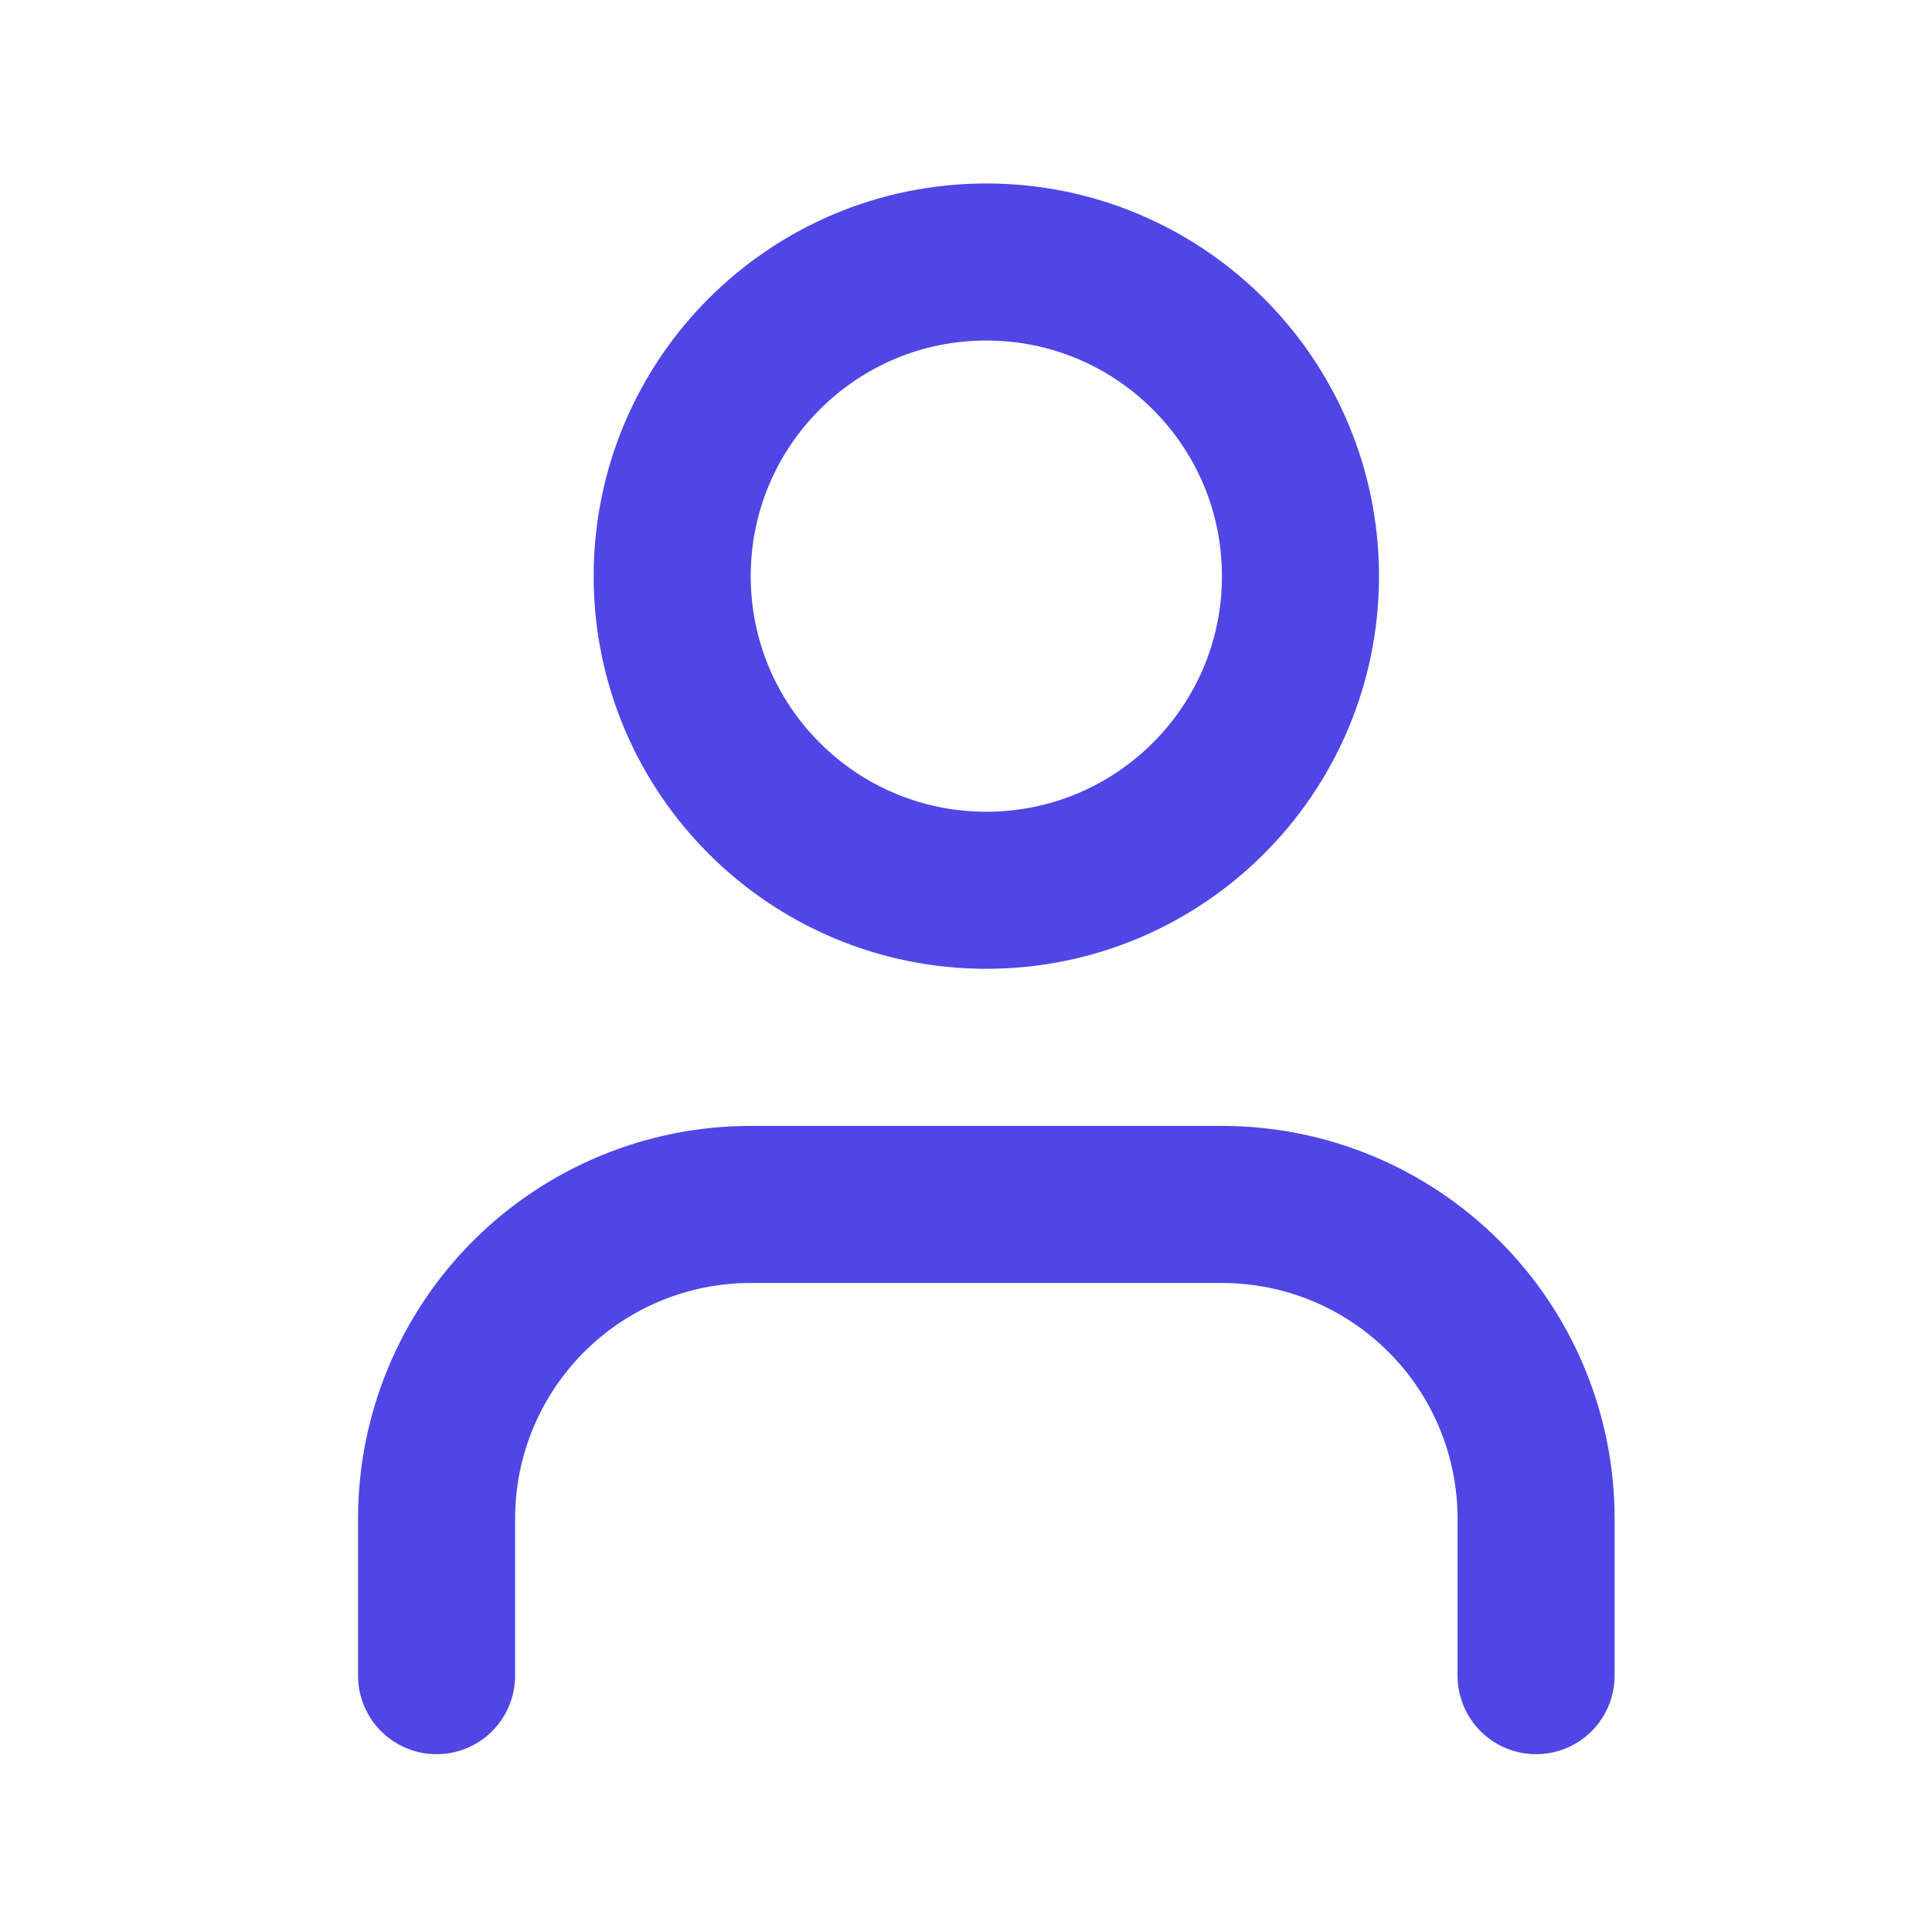 <svg width="41" height="41" viewBox="0 0 41 41" fill="none" xmlns="http://www.w3.org/2000/svg">
<path d="M32.598 35.56V32.227C32.598 30.459 31.896 28.763 30.645 27.513C29.395 26.262 27.7 25.56 25.931 25.56H15.931C14.163 25.56 12.468 26.262 11.217 27.513C9.967 28.763 9.265 30.459 9.265 32.227V35.56" stroke="#4F46E5" stroke-width="3.333" stroke-linecap="round" stroke-linejoin="round"/>
<path d="M20.931 18.893C24.613 18.893 27.598 15.909 27.598 12.227C27.598 8.545 24.613 5.56 20.931 5.56C17.25 5.56 14.265 8.545 14.265 12.227C14.265 15.909 17.25 18.893 20.931 18.893Z" stroke="#4F46E5" stroke-width="3.333" stroke-linecap="round" stroke-linejoin="round"/>
</svg>
